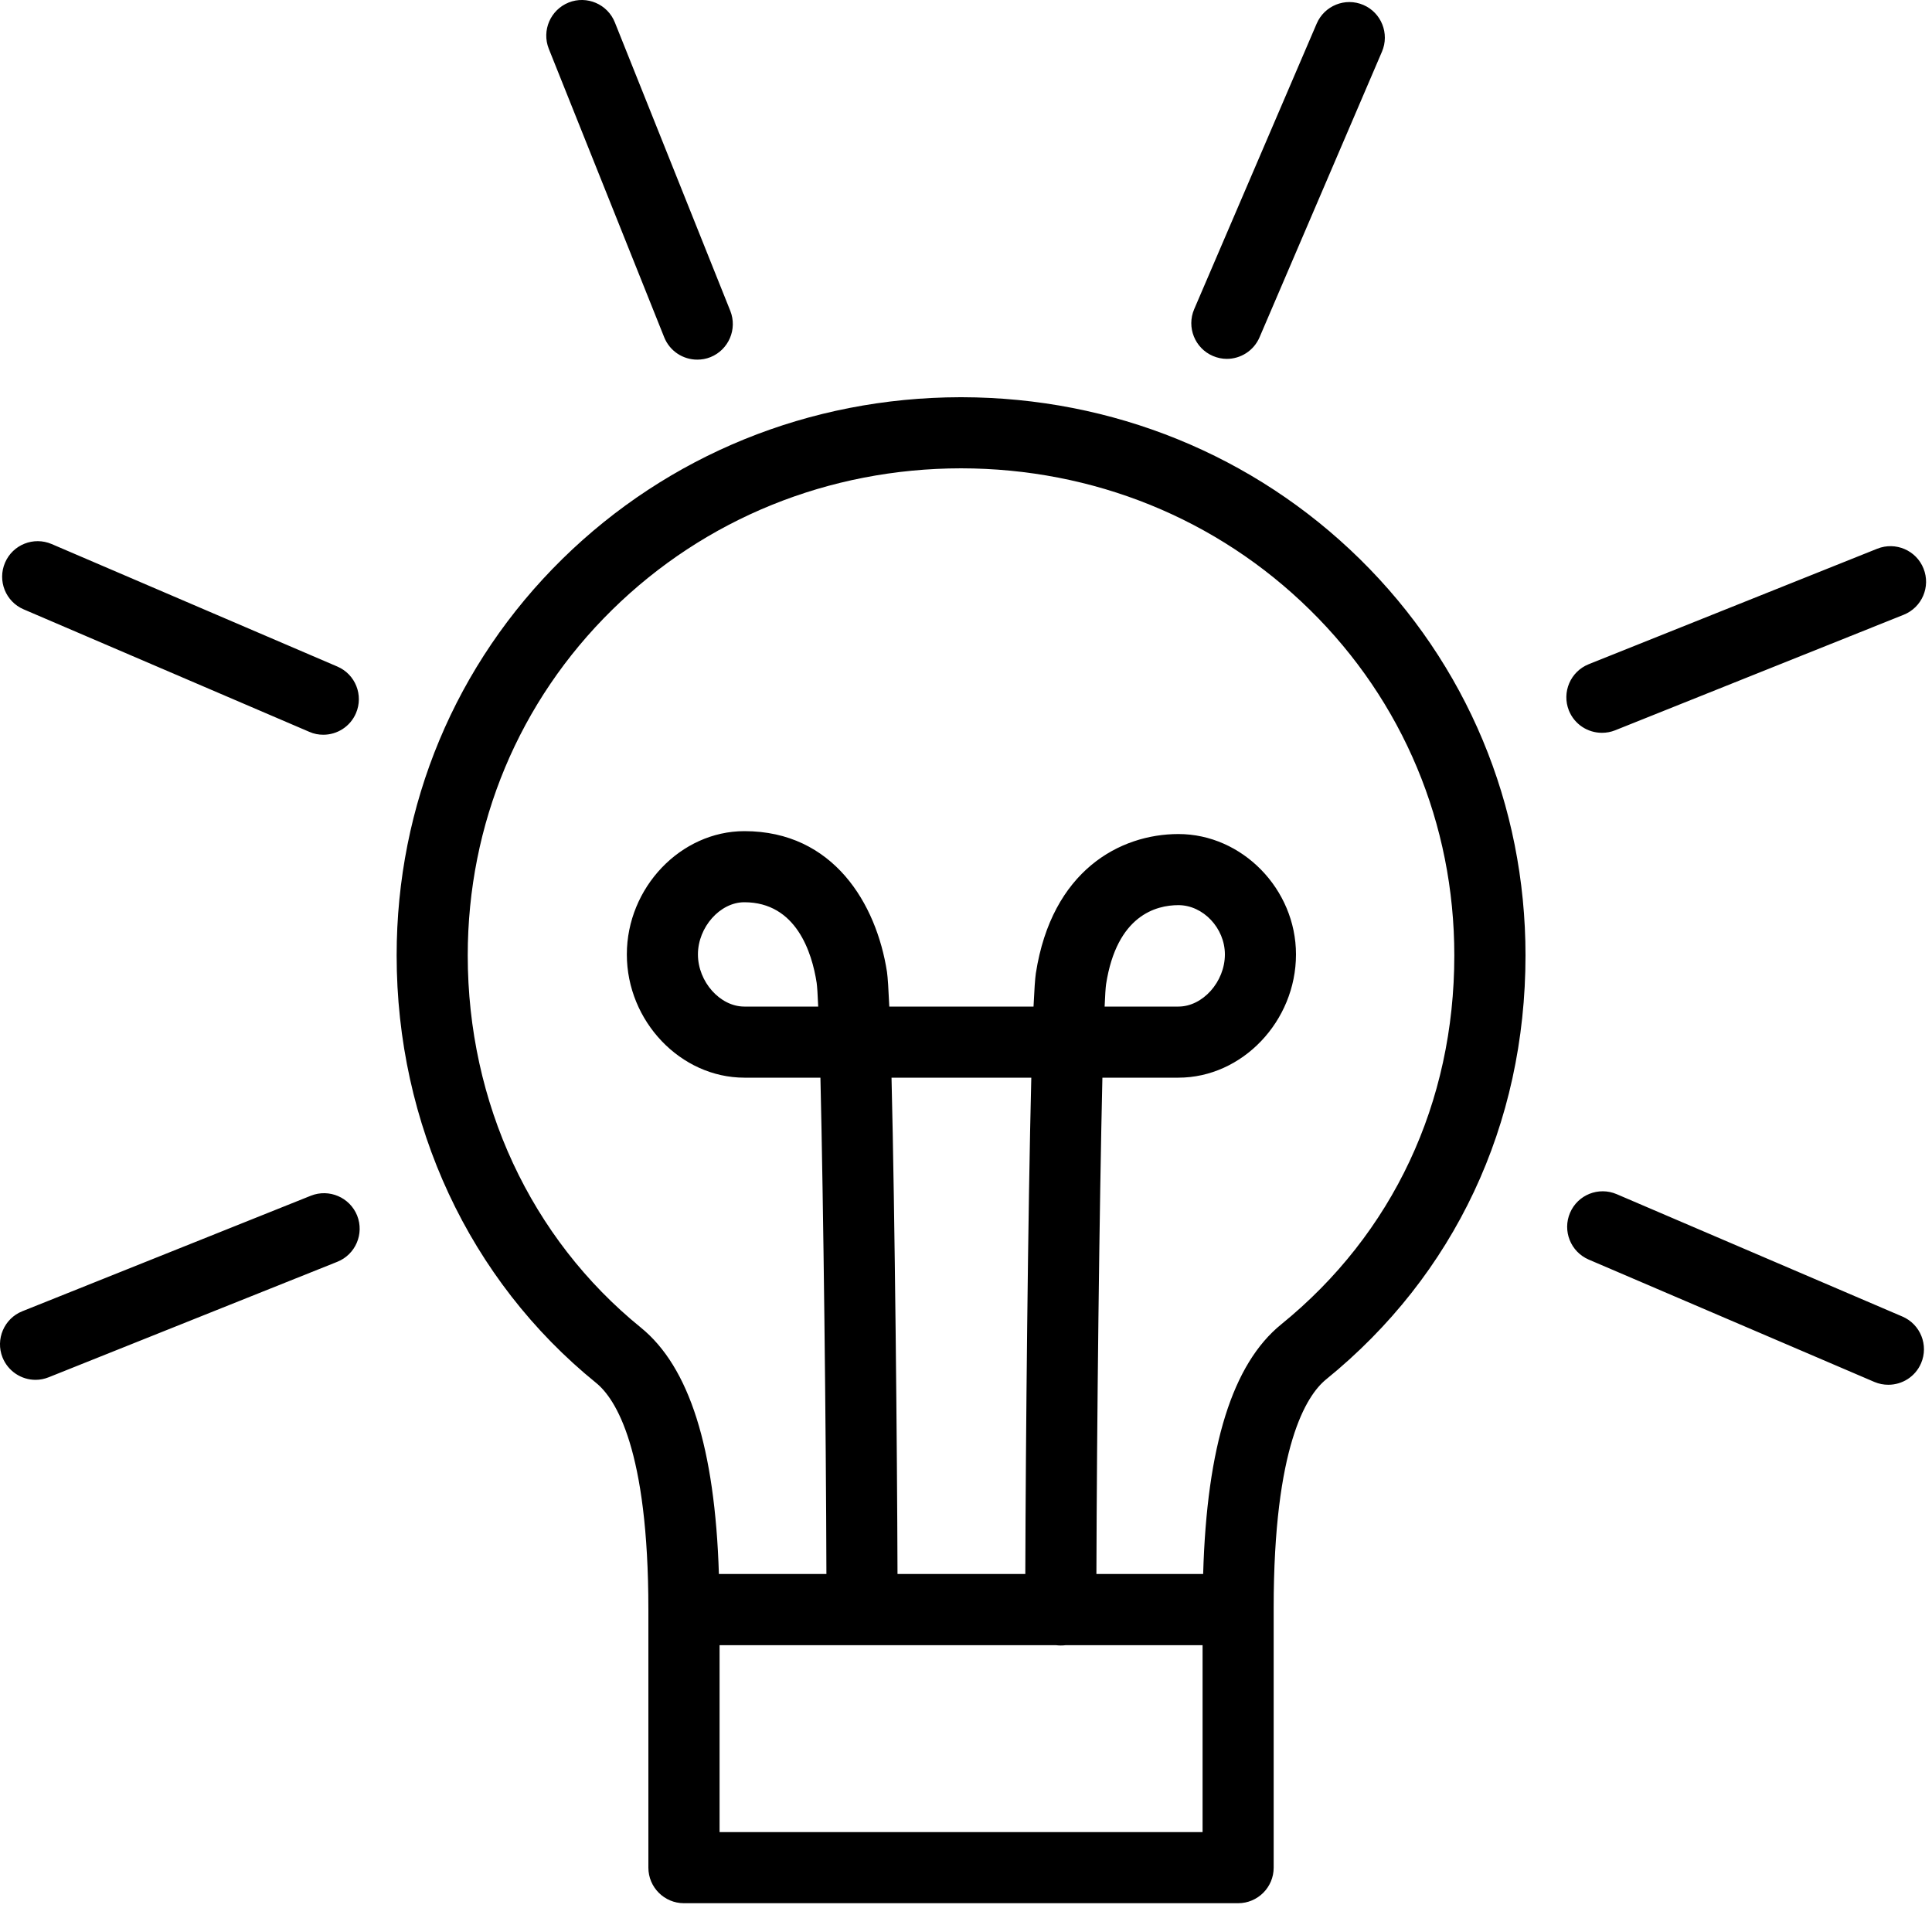 <svg viewBox="0 0 20 20" version="1.1" xmlns="http://www.w3.org/2000/svg" xmlns:xlink="http://www.w3.org/1999/xlink">
    <path d="M9.957,4.112 C11.517,4.115 12.98,4.71 14.077,5.787 C15.182,6.874 15.792,8.331 15.792,9.89 C15.792,11.641 15.058,13.2 13.727,14.28 C13.525,14.445 13.185,14.97 13.185,16.645 C13.185,16.648 13.185,16.651 13.185,16.654 L13.185,16.658 L13.185,16.662 L13.185,19.334 C13.185,19.537 13.02,19.702 12.817,19.702 L12.817,19.702 L7.08,19.702 C6.877,19.702 6.712,19.537 6.712,19.334 L6.712,19.334 L6.712,16.662 C6.712,15.002 6.373,14.479 6.17,14.315 C4.858,13.251 4.106,11.638 4.106,9.89 C4.106,8.331 4.715,6.874 5.821,5.787 C6.918,4.71 8.38,4.115 9.94,4.112 L9.94,4.112 L9.957,4.112 Z M10.932,17.031 L7.449,17.031 L7.449,18.966 L12.449,18.966 L12.449,17.031 L11.031,17.031 C11.015,17.033 10.998,17.034 10.981,17.034 C10.964,17.034 10.948,17.033 10.932,17.031 L10.932,17.031 Z M10.676,11.156 L9.229,11.156 C9.264,12.586 9.287,15.019 9.291,16.294 L9.291,16.294 L10.614,16.294 C10.618,14.916 10.641,12.548 10.676,11.156 L10.676,11.156 Z M9.949,4.848 C8.58,4.849 7.297,5.369 6.337,6.313 C5.373,7.26 4.842,8.53 4.842,9.89 C4.842,11.415 5.495,12.819 6.634,13.743 C7.136,14.151 7.401,14.988 7.442,16.294 L7.442,16.294 L8.555,16.294 C8.551,14.788 8.524,12.471 8.493,11.156 L8.493,11.156 L7.706,11.156 C7.046,11.156 6.489,10.572 6.489,9.88 C6.489,9.189 7.046,8.604 7.706,8.604 C8.628,8.604 9.073,9.357 9.182,10.061 C9.19,10.117 9.198,10.241 9.206,10.42 L9.206,10.42 L10.699,10.42 C10.707,10.248 10.715,10.129 10.723,10.076 C10.888,9.012 11.594,8.634 12.199,8.634 C12.859,8.634 13.416,9.204 13.416,9.88 C13.416,10.572 12.859,11.156 12.199,11.156 L12.199,11.156 L11.412,11.156 C11.381,12.465 11.354,14.784 11.35,16.294 L11.35,16.294 L12.455,16.294 C12.493,14.966 12.759,14.118 13.264,13.709 C14.419,12.771 15.055,11.415 15.055,9.89 C15.055,8.53 14.524,7.26 13.56,6.313 C12.6,5.369 11.318,4.849 9.949,4.848 Z M16.253,12.555 C16.333,12.368 16.549,12.282 16.736,12.362 L16.736,12.362 L19.694,13.629 C19.88,13.709 19.967,13.925 19.887,14.112 C19.827,14.252 19.691,14.335 19.548,14.335 C19.5,14.335 19.451,14.326 19.404,14.306 L19.404,14.306 L16.446,13.039 C16.259,12.958 16.173,12.742 16.253,12.555 Z M3.218,12.378 C3.407,12.303 3.621,12.395 3.697,12.583 C3.772,12.772 3.681,12.986 3.492,13.062 L3.492,13.062 L0.505,14.257 C0.46,14.275 0.414,14.284 0.368,14.284 C0.222,14.284 0.084,14.196 0.026,14.052 C-0.049,13.864 0.043,13.649 0.231,13.574 L0.231,13.574 L3.218,12.378 Z M12.199,9.37 C11.967,9.37 11.561,9.476 11.45,10.189 C11.445,10.224 11.44,10.303 11.435,10.42 L11.435,10.42 L12.199,10.42 C12.451,10.42 12.68,10.163 12.68,9.88 C12.68,9.608 12.455,9.37 12.199,9.37 Z M7.705,9.34 C7.454,9.34 7.225,9.598 7.225,9.88 C7.225,10.163 7.454,10.42 7.705,10.42 L7.705,10.42 L8.47,10.42 C8.465,10.295 8.459,10.21 8.454,10.174 C8.406,9.863 8.244,9.34 7.705,9.34 Z M0.052,5.825 C0.132,5.638 0.348,5.552 0.535,5.632 L0.535,5.632 L3.492,6.9 C3.679,6.98 3.765,7.196 3.685,7.383 C3.625,7.523 3.489,7.606 3.347,7.606 C3.298,7.606 3.249,7.597 3.202,7.576 L3.202,7.576 L0.245,6.308 C0.058,6.228 -0.028,6.012 0.052,5.825 Z M19.434,5.68 C19.623,5.605 19.837,5.697 19.912,5.885 C19.988,6.074 19.896,6.288 19.707,6.364 L19.707,6.364 L16.72,7.56 C16.675,7.578 16.629,7.586 16.583,7.586 C16.437,7.586 16.299,7.499 16.241,7.355 C16.166,7.166 16.257,6.952 16.446,6.876 L16.446,6.876 L19.434,5.68 Z M5.887,0.026 C6.075,-0.049 6.29,0.043 6.365,0.232 L6.365,0.232 L7.56,3.218 C7.635,3.407 7.543,3.621 7.355,3.697 C7.31,3.715 7.264,3.723 7.218,3.723 C7.072,3.723 6.934,3.636 6.876,3.492 L6.876,3.492 L5.681,0.505 C5.606,0.316 5.698,0.102 5.887,0.026 Z M13.63,0.245 C13.71,0.058 13.926,-0.029 14.113,0.051 C14.3,0.131 14.386,0.348 14.306,0.535 L14.306,0.535 L13.039,3.491 C12.979,3.631 12.843,3.715 12.7,3.715 C12.652,3.715 12.603,3.705 12.556,3.685 C12.369,3.605 12.282,3.388 12.362,3.201 L12.362,3.201 L13.63,0.245 Z"></path>
</svg>